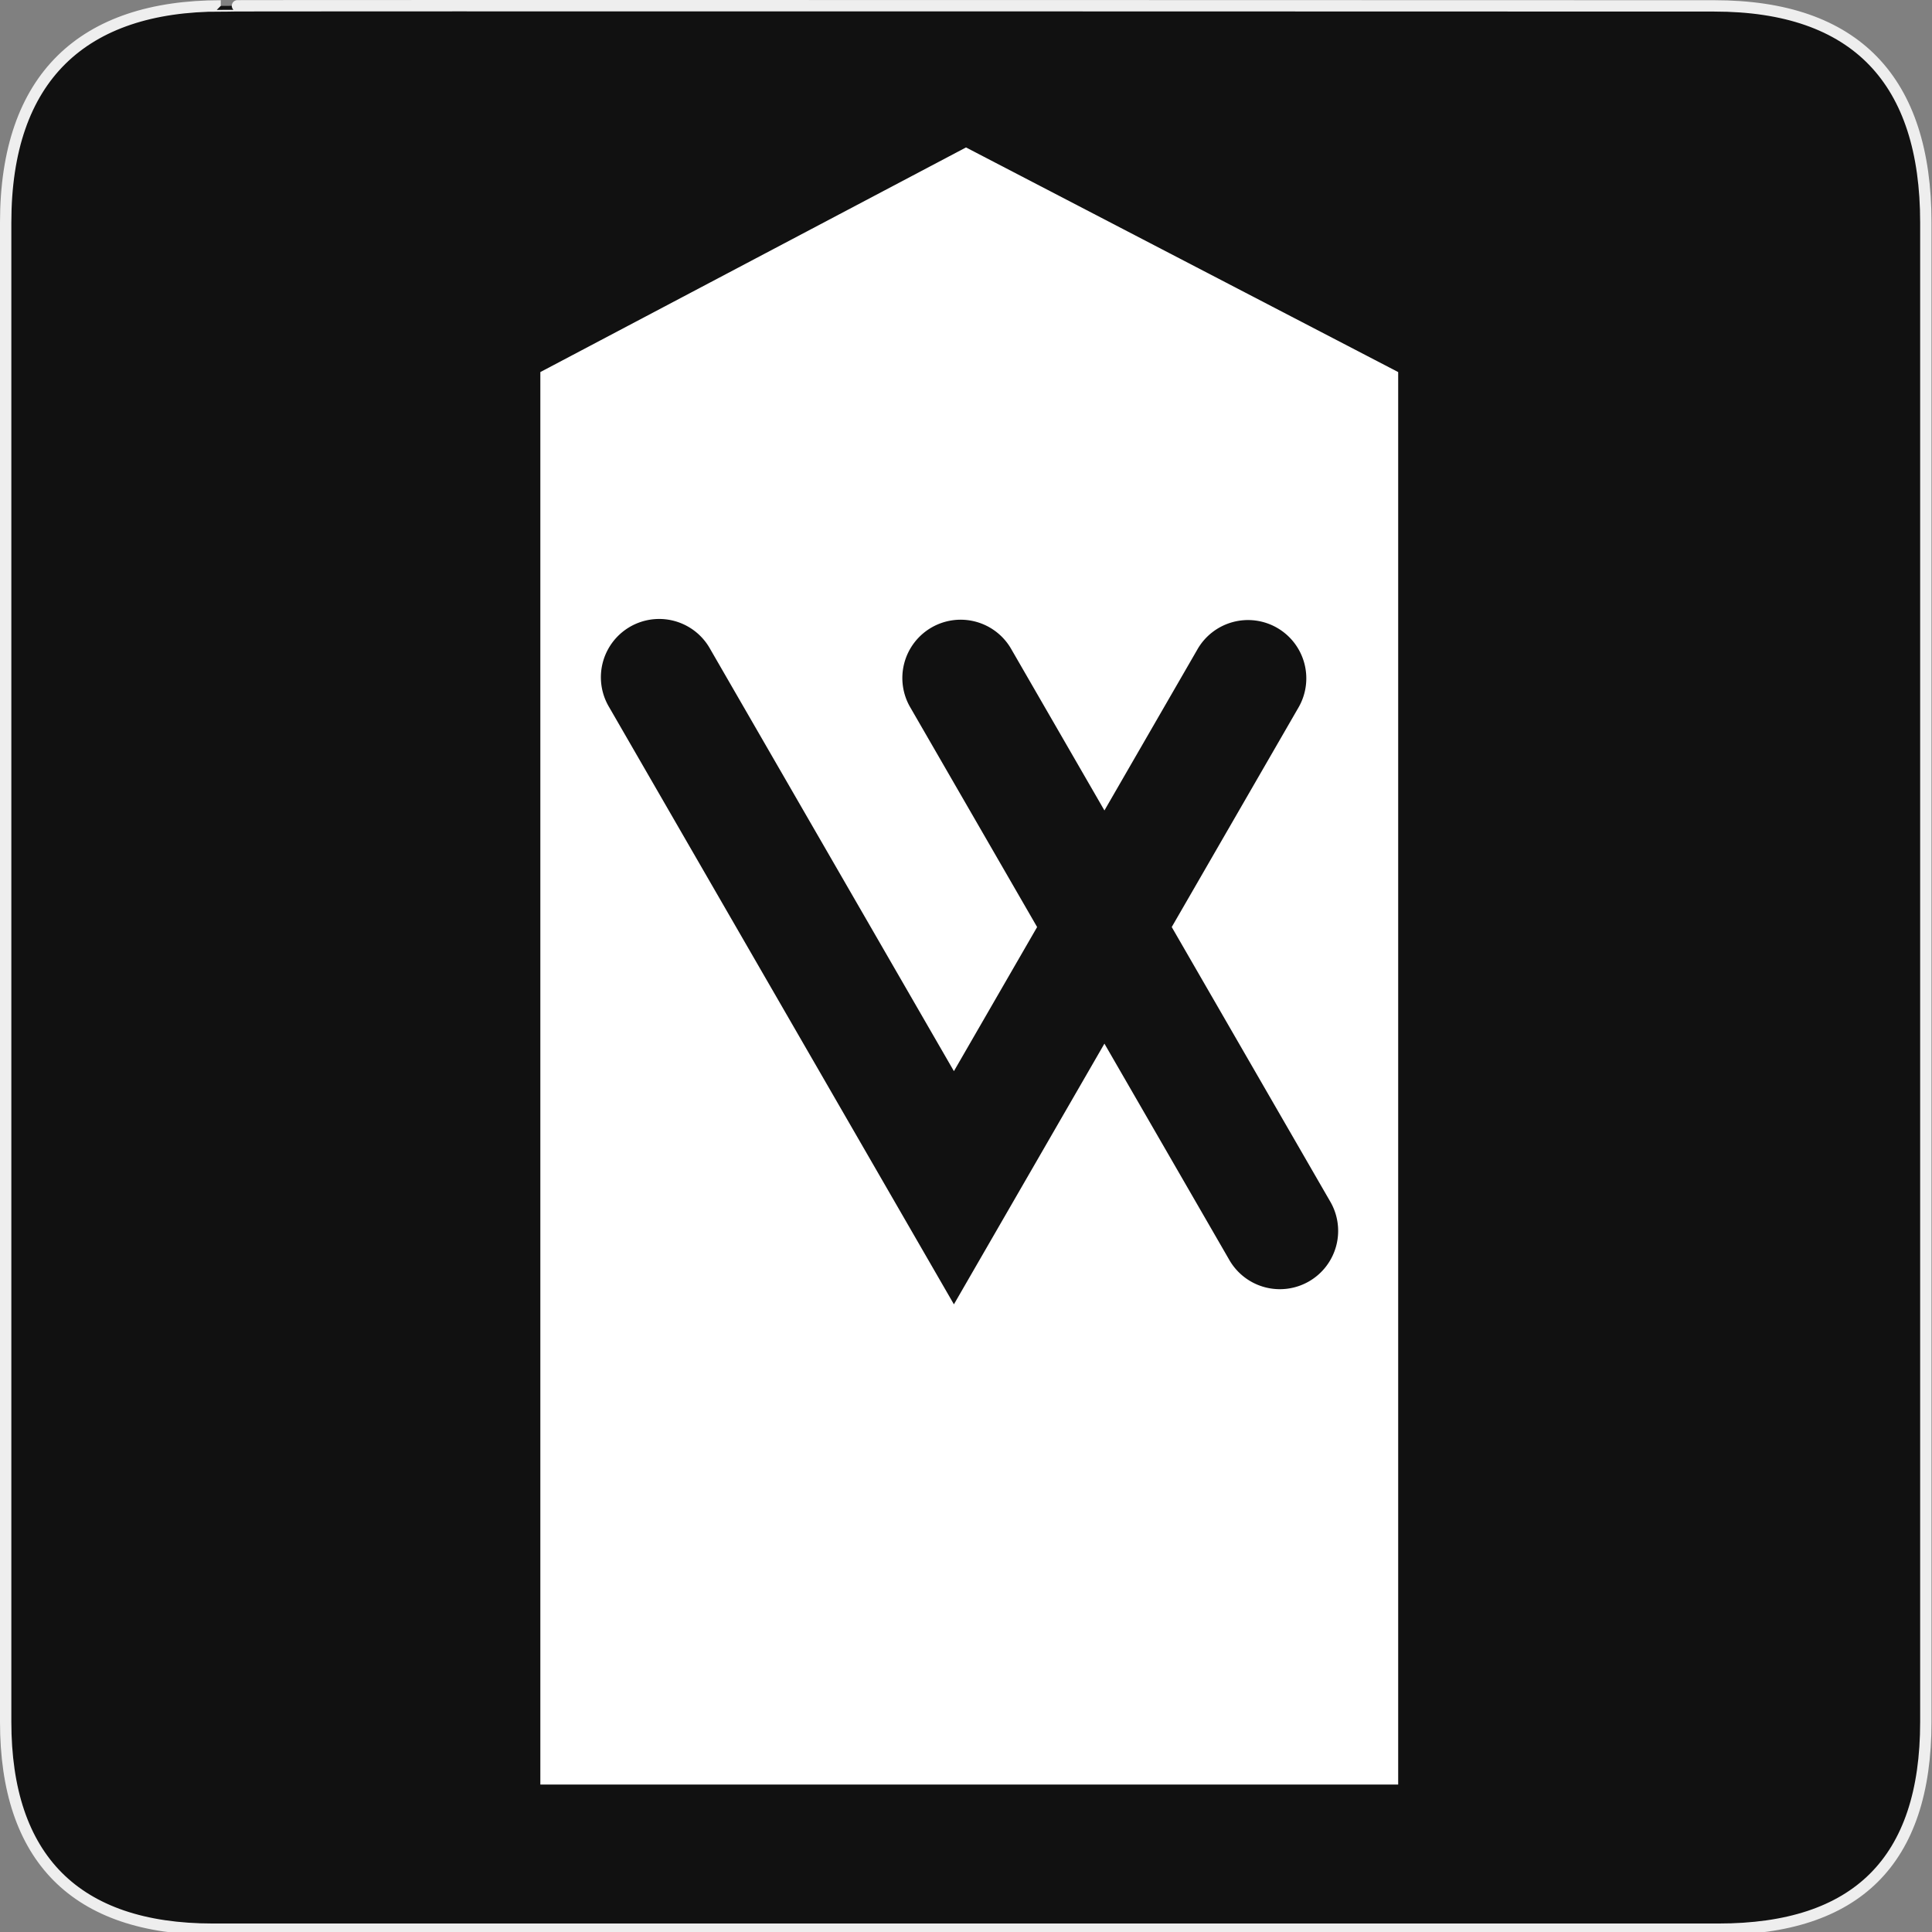 <?xml version="1.0" encoding="UTF-8" standalone="no"?>
<!-- Created with Inkscape (http://www.inkscape.org/) -->

<svg:svg
   xmlns:dc="http://purl.org/dc/elements/1.1/"
   xmlns:cc="http://creativecommons.org/ns#"
   xmlns:rdf="http://www.w3.org/1999/02/22-rdf-syntax-ns#"
   xmlns:svg="http://www.w3.org/2000/svg"
   xmlns:sodipodi="http://sodipodi.sourceforge.net/DTD/sodipodi-0.dtd"
   xmlns:inkscape="http://www.inkscape.org/namespaces/inkscape"
   version="1.0"
   width="580"
   height="580"
   id="svg2"
   inkscape:version="0.91 r"
   sodipodi:docname="boundary_stone.svg">
  <svg:rect width="100%" height="100%" fill="#808080" stroke="none"/>
  <sodipodi:namedview
     pagecolor="#ffffff"
     bordercolor="#666666"
     borderopacity="1"
     objecttolerance="10"
     gridtolerance="10"
     guidetolerance="10"
     inkscape:pageopacity="0"
     inkscape:pageshadow="2"
     inkscape:window-width="1920"
     inkscape:window-height="1004"
     id="namedview10"
     showgrid="false"
     inkscape:zoom="0.63883441"
     inkscape:cx="342.69871"
     inkscape:cy="309.55257"
     inkscape:window-x="1680"
     inkscape:window-y="0"
     inkscape:window-maximized="1"
     inkscape:current-layer="svg2" />
  <svg:defs
     id="defs4" />
  <svg:g
     id="g1327">
    <svg:path
       d="M 66.275,1.768 C 24.94,1.768 1.704,23.139 1.704,66.804 l 0,450.123 c 0,40.844 20.894,62.229 62.192,62.229 l 452.024,0 c 41.307,0 62.229,-20.316 62.229,-62.229 l 0,-450.123 c 0,-42.601 -20.922,-65.036 -63.522,-65.036 -0.003,0 -448.494,-0.143 -448.352,0 z"
       style="fill:#111111;stroke:#eeeeee;stroke-width:3.408"
       id="path1329"
       inkscape:connector-curvature="0" />
  </svg:g>
  <svg:path
     style="fill:#ffffff"
     d="M 290 44.262 L 162.215 111.697 L 162.215 535.738 L 419.744 535.738 L 419.744 111.697 L 290 44.262 z M 197.217 185.83 A 17.502 17.502 0 0 1 213.172 194.783 L 286.371 321.568 L 311.35 278.305 L 273.369 212.521 A 17.502 17.502 0 1 1 303.68 195.021 L 331.557 243.305 L 359.375 195.123 A 17.502 17.502 0 1 1 389.686 212.623 L 351.764 278.305 L 399.232 360.521 A 17.502 17.502 0 1 1 368.922 378.021 L 331.557 313.305 L 286.371 391.568 L 182.861 212.283 A 17.502 17.502 0 0 1 197.217 185.83 z "
     id="polygon9" />
</svg:svg>
